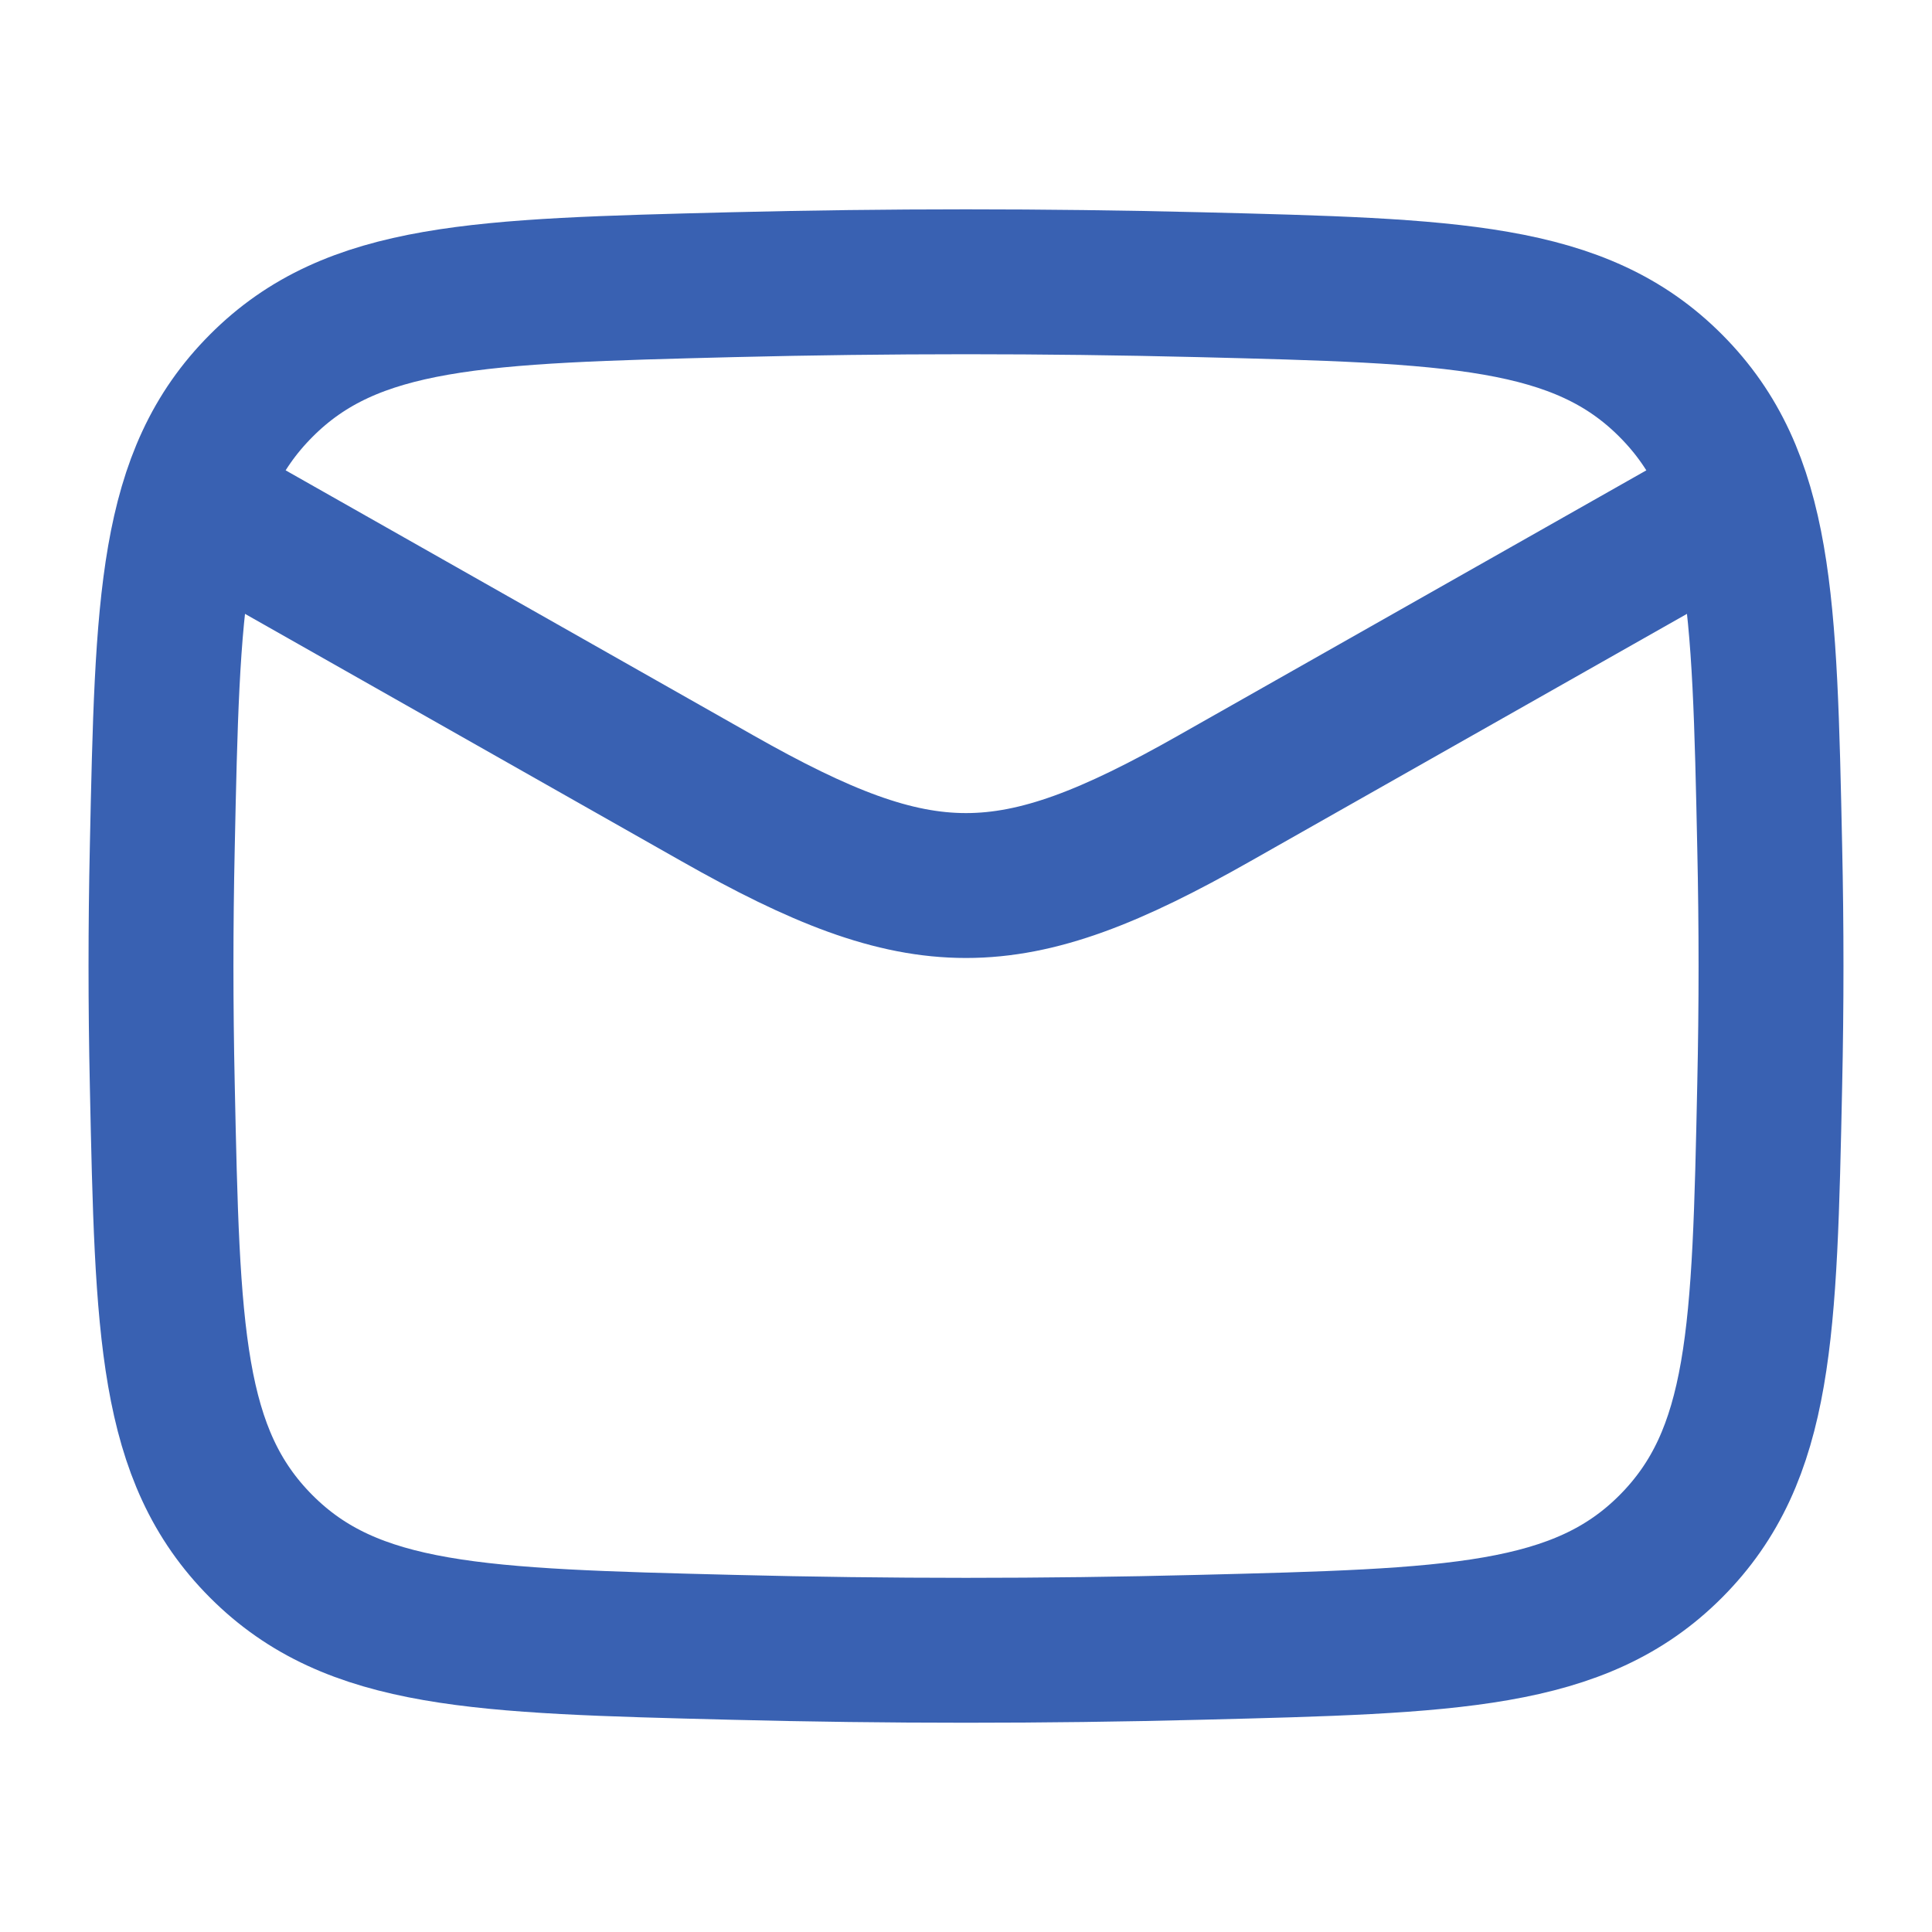 <svg width="20" height="20" viewBox="0 0 20 20" fill="none" xmlns="http://www.w3.org/2000/svg">
<path d="M1.667 5L7.427 8.264C9.551 9.468 10.449 9.468 12.572 8.264L18.333 5M7.582 2.947C9.199 2.907 10.8 2.907 12.418 2.947C15.041 3.013 16.353 3.046 17.296 3.993C18.238 4.939 18.266 6.216 18.32 8.771C18.338 9.592 18.338 10.409 18.32 11.23C18.266 13.785 18.238 15.062 17.296 16.008C16.353 16.954 15.041 16.987 12.418 17.053C10.8 17.094 9.199 17.094 7.582 17.053C4.959 16.987 3.647 16.954 2.704 16.008C1.761 15.062 1.734 13.785 1.68 11.23C1.662 10.409 1.662 9.592 1.68 8.771C1.734 6.216 1.761 4.939 2.704 3.993C3.647 3.046 4.959 3.013 7.582 2.947Z" stroke="#3961B2" stroke-width="1.5" stroke-linejoin="round"/>
</svg>
